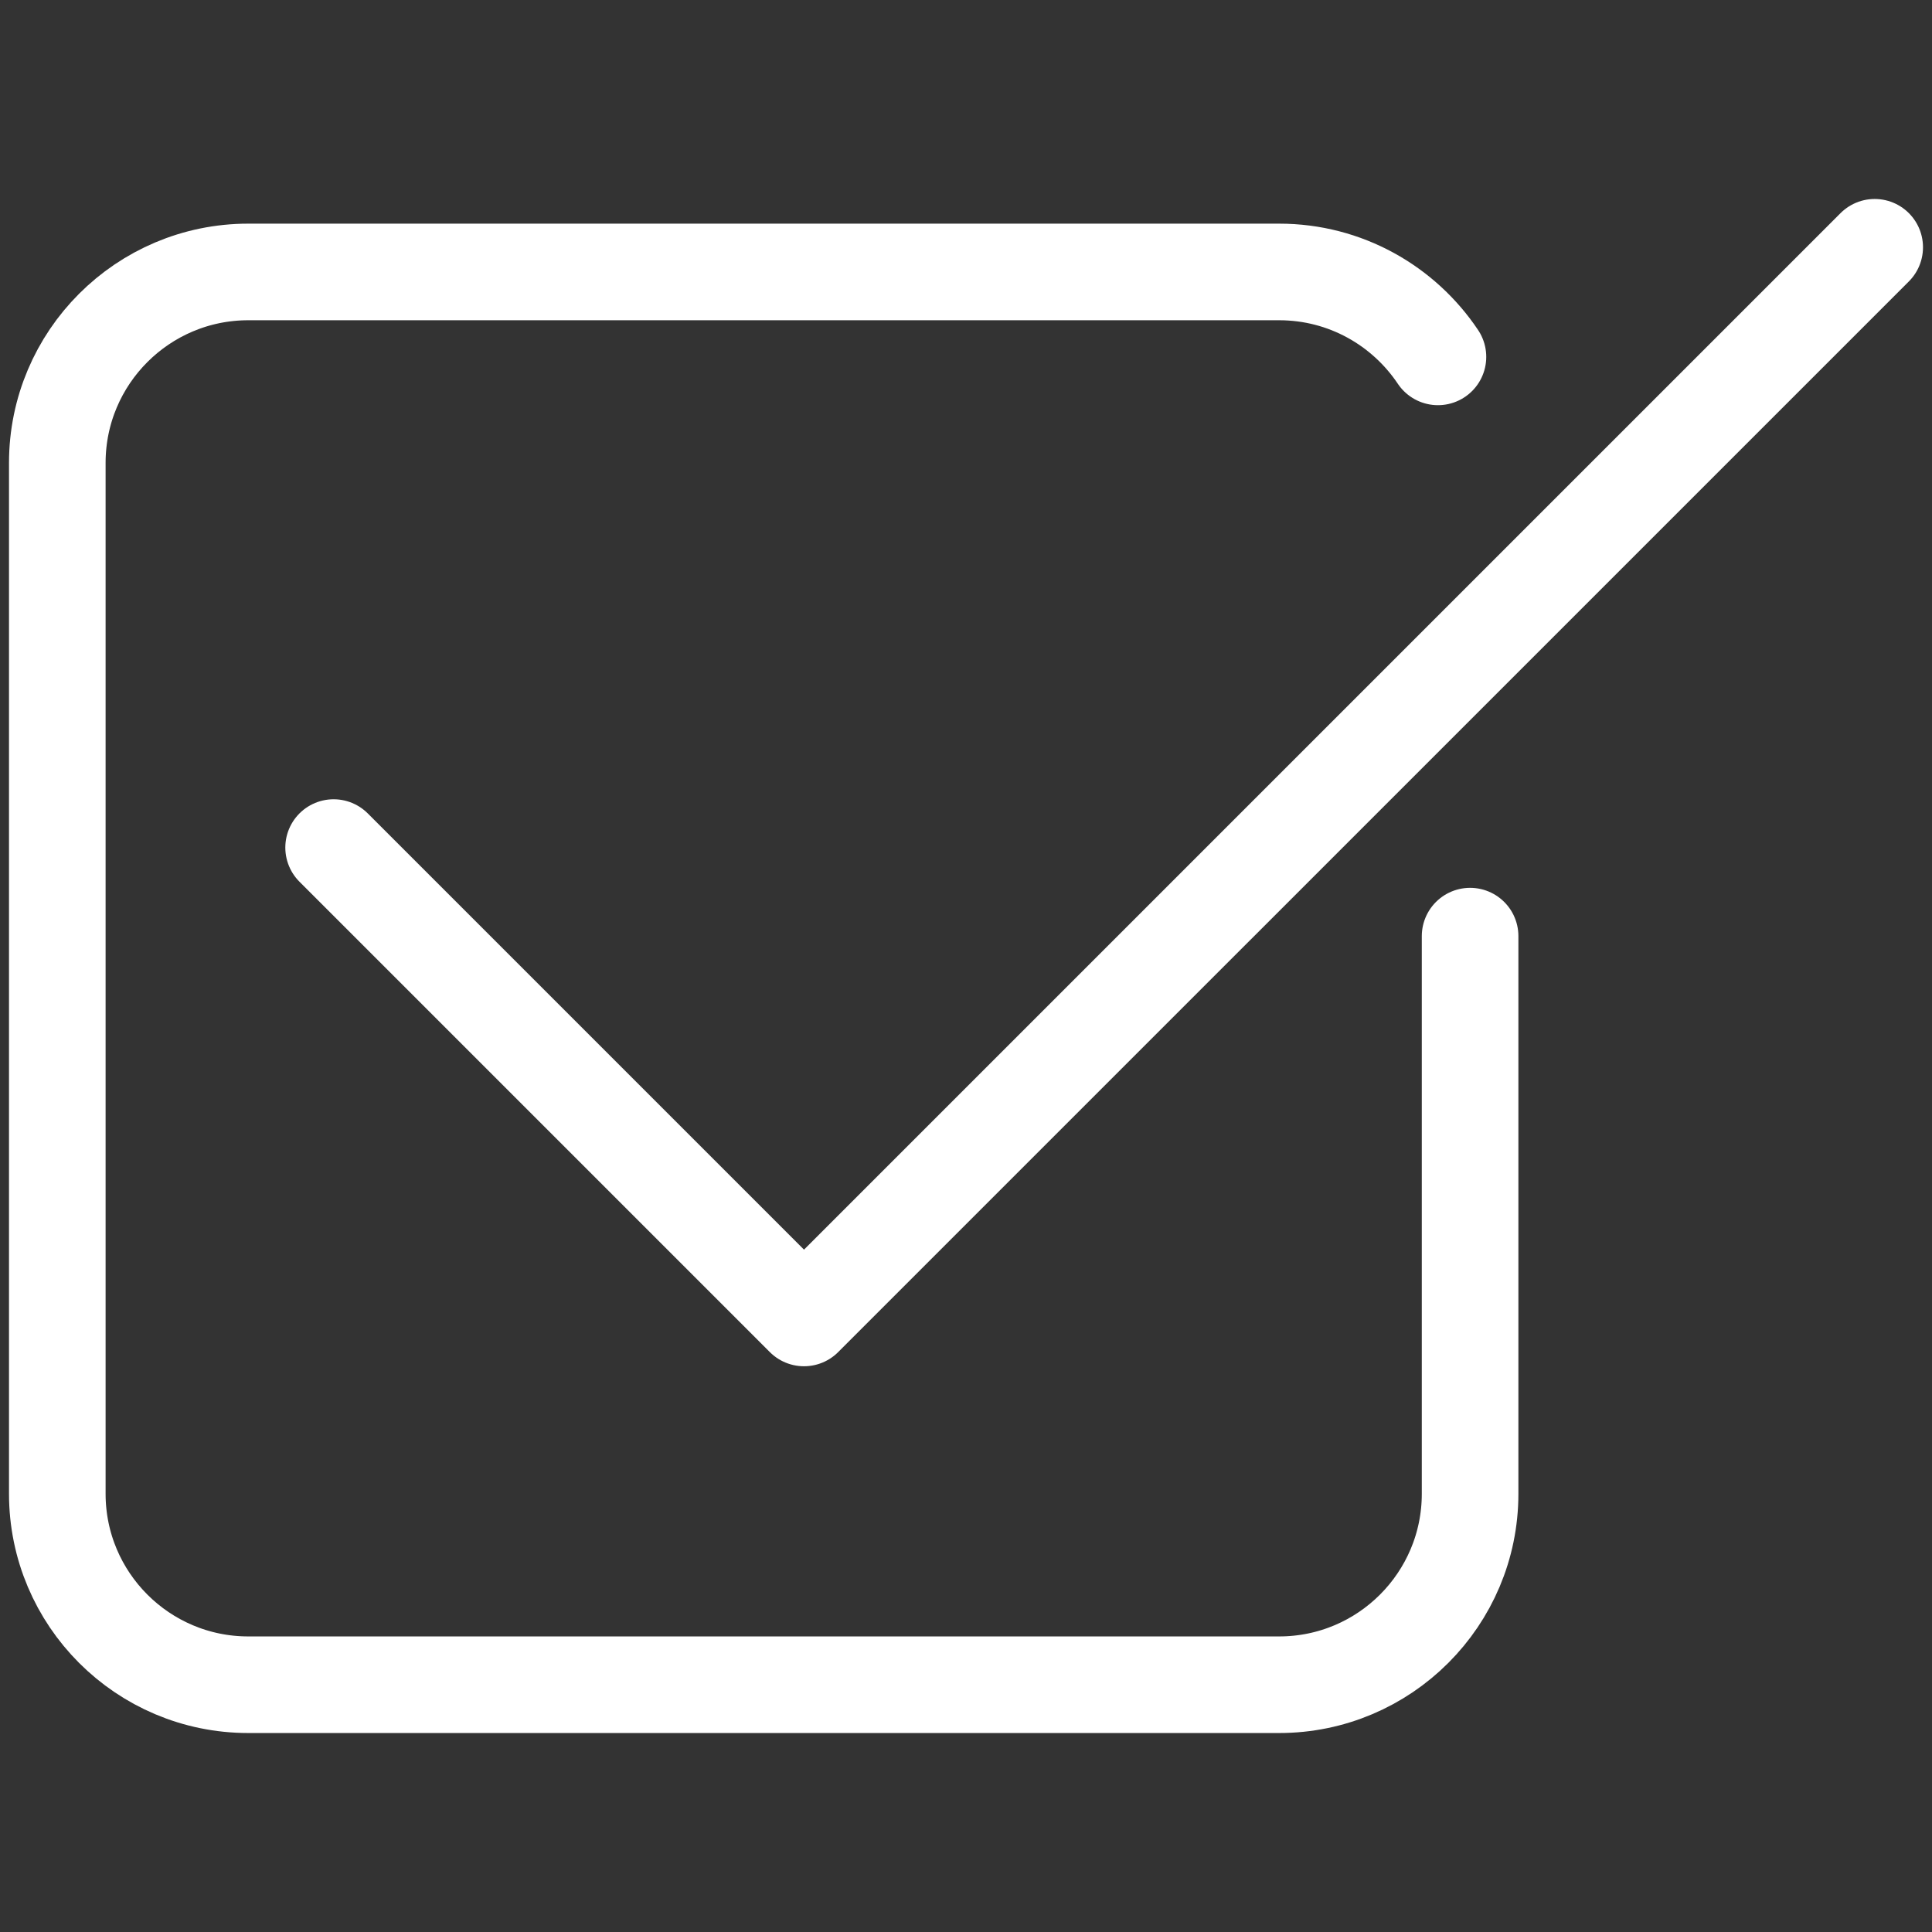 <?xml version="1.0" encoding="UTF-8" standalone="no"?><!DOCTYPE svg PUBLIC "-//W3C//DTD SVG 1.1//EN" "http://www.w3.org/Graphics/SVG/1.1/DTD/svg11.dtd"><svg width="100%" height="100%" viewBox="0 0 100 100" version="1.1" xmlns="http://www.w3.org/2000/svg" xmlns:xlink="http://www.w3.org/1999/xlink" xml:space="preserve" xmlns:serif="http://www.serif.com/" style="fill-rule:evenodd;clip-rule:evenodd;stroke-linecap:round;stroke-linejoin:round;stroke-miterlimit:1.5;"><rect x="0" y="0" width="100" height="100" fill="#333333" stroke="none"/><g><path d="M17.268,43.87l24.347,24.347l55.419,-55.418" style="fill:none;stroke:#fff;stroke-width:5px;"/><path d="M74.428,18.472c-1.774,-2.65 -4.794,-4.396 -8.219,-4.396l-53.359,0c-5.455,0 -9.884,4.428 -9.884,9.883l0,53.359c0,5.455 4.429,9.883 9.884,9.883l53.359,0c5.454,0 9.883,-4.428 9.883,-9.883l0,-28.864" style="fill:none;stroke:#fff;stroke-width:5px;"/></g></svg>